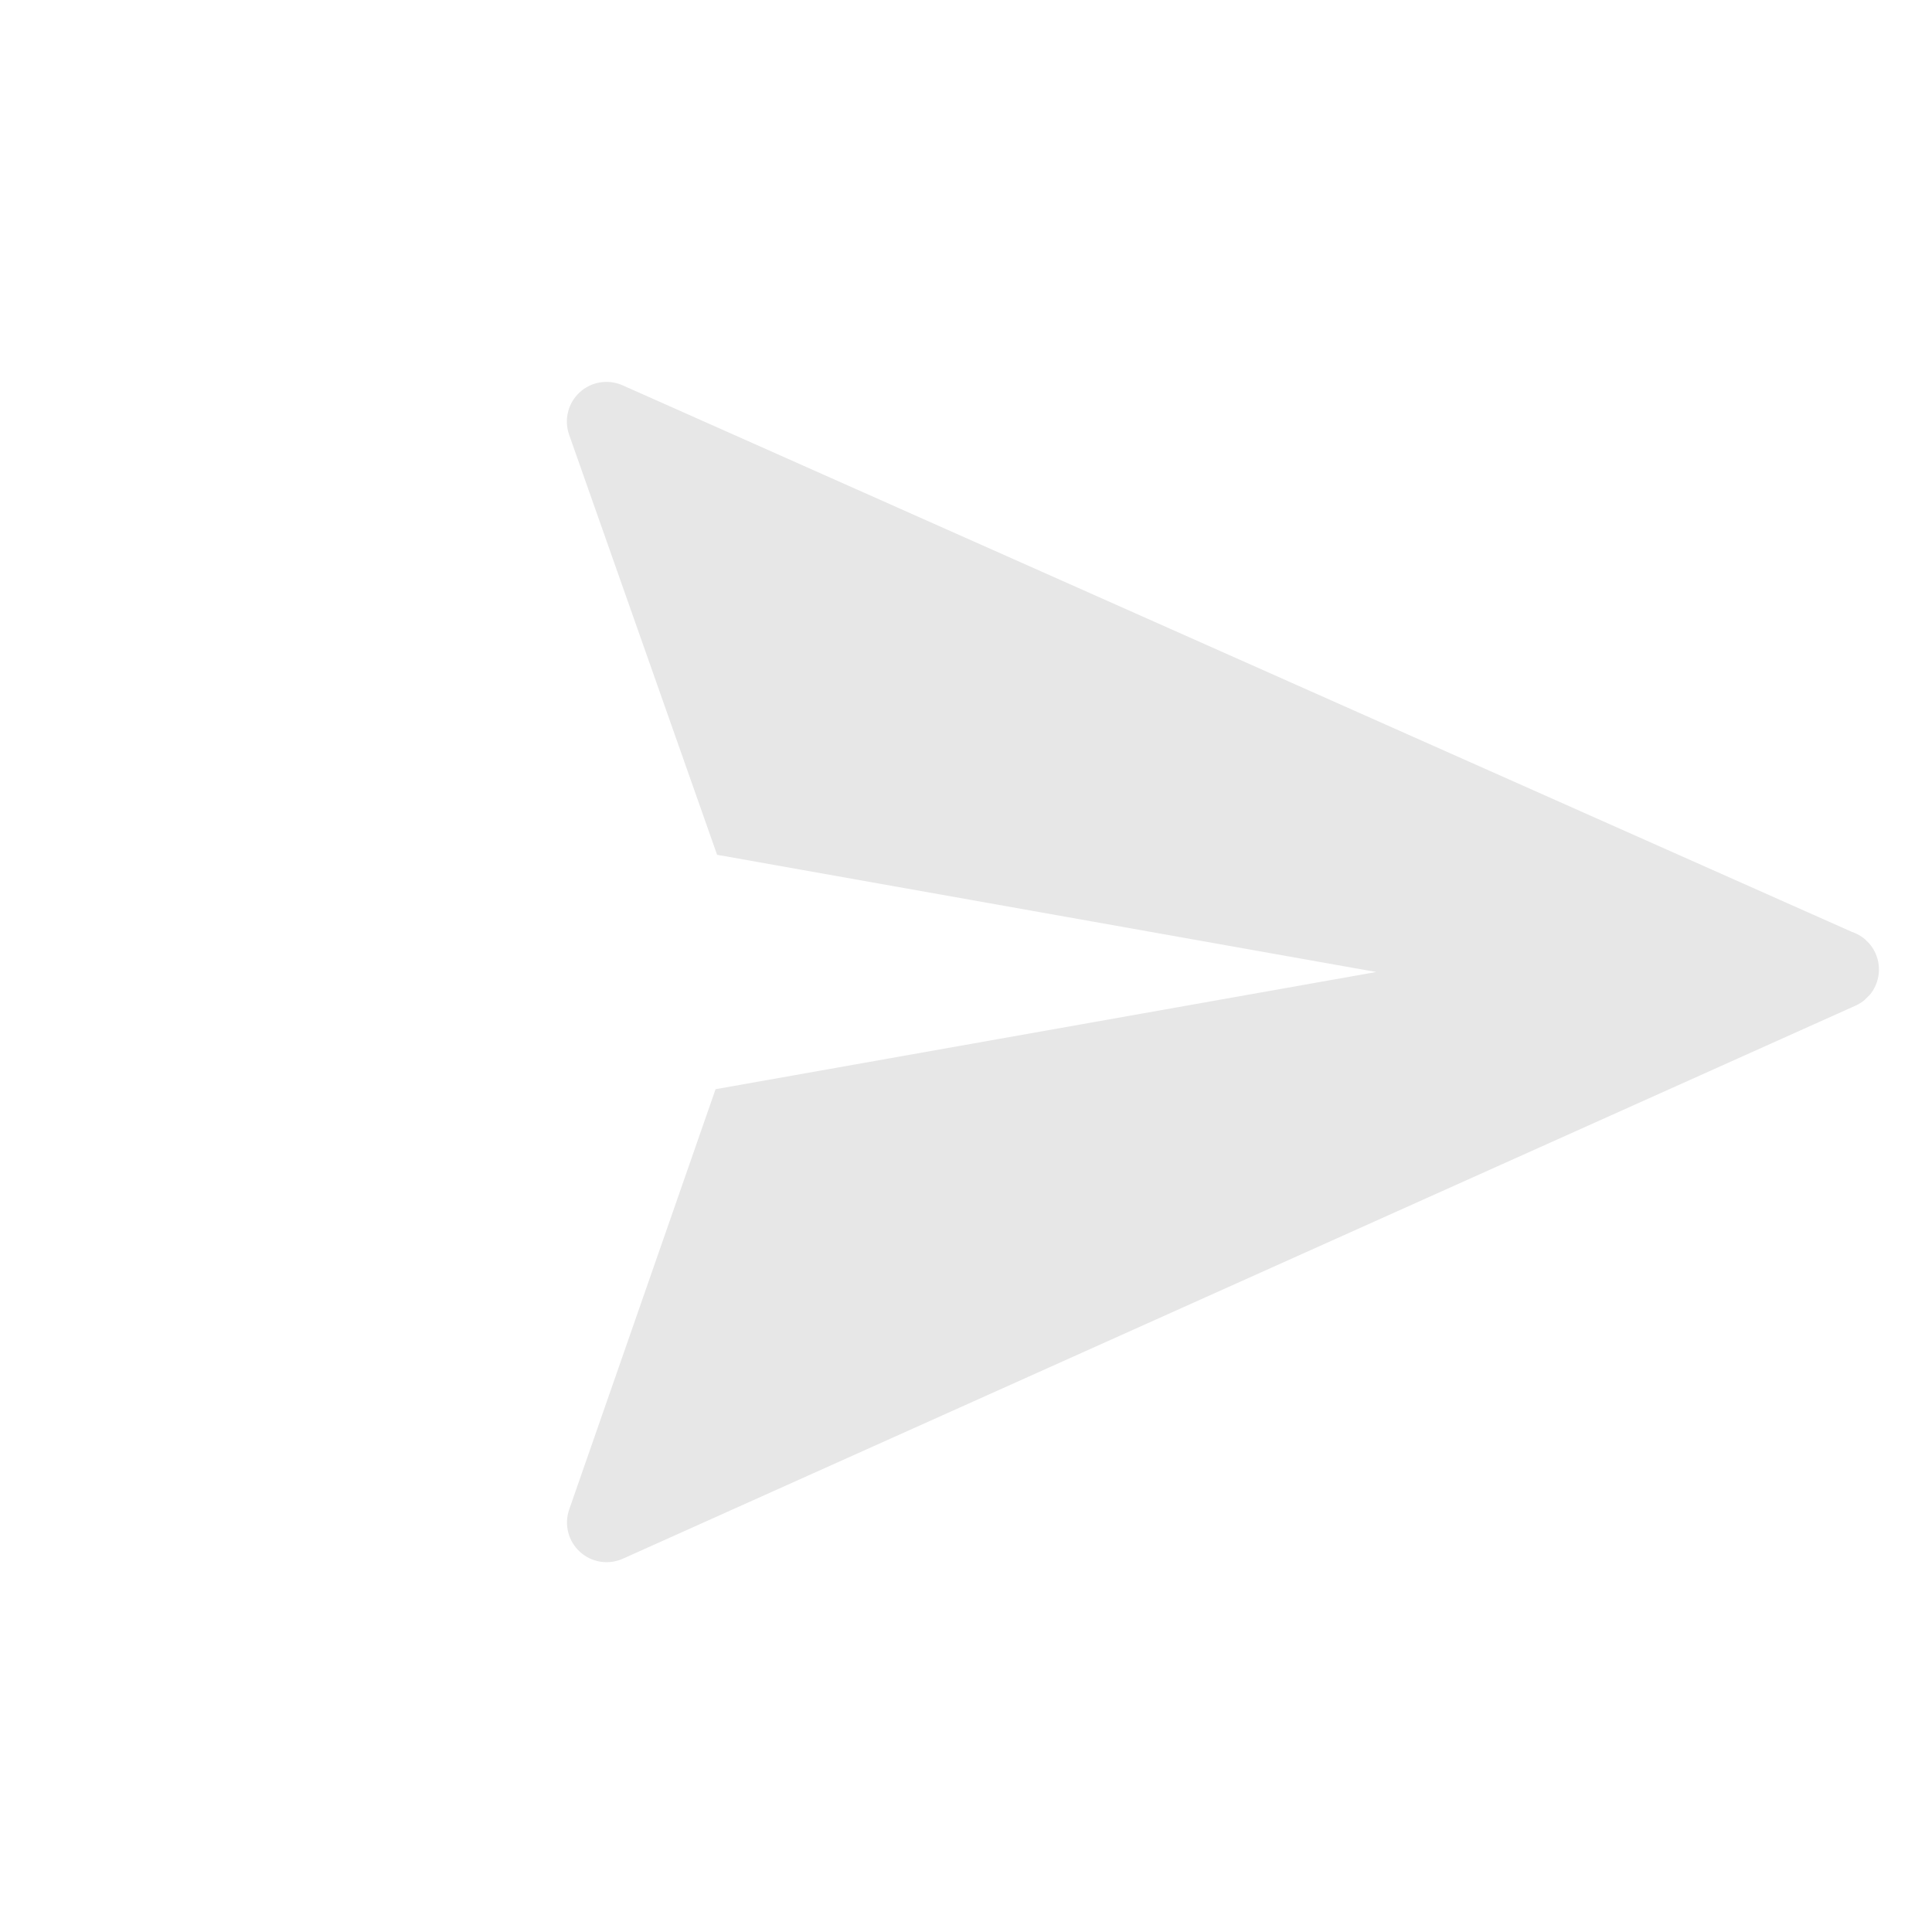 <svg width="48" height="48" viewBox="0 0 48 48" fill="none" xmlns="http://www.w3.org/2000/svg">
<g clip-path="url(#clip0_1266_39)">
<path fill-rule="evenodd" clip-rule="evenodd" d="M15.468 9.573L46.011 23.153C46.199 23.216 46.364 23.335 46.484 23.494C46.603 23.652 46.672 23.843 46.681 24.041C46.69 24.24 46.639 24.436 46.535 24.605C46.43 24.774 46.277 24.907 46.096 24.987L15.476 38.725C15.3 38.804 15.105 38.83 14.914 38.799C14.724 38.769 14.547 38.683 14.405 38.552C14.263 38.422 14.162 38.252 14.116 38.065C14.069 37.878 14.078 37.681 14.143 37.499L17.778 27.061L34.192 24.149L17.816 21.237L14.139 10.799C14.075 10.617 14.066 10.421 14.113 10.234C14.159 10.048 14.259 9.879 14.4 9.749C14.542 9.618 14.718 9.532 14.908 9.501C15.098 9.47 15.293 9.495 15.468 9.573V9.573Z" fill="#E7E7E7"/>
</g>
<defs>
<clipPath id="clip0_1266_39">
<rect width="33.251" height="33.338" fill="white" transform="translate(23.573 0.573) rotate(45)"/>
</clipPath>
</defs>
</svg>
